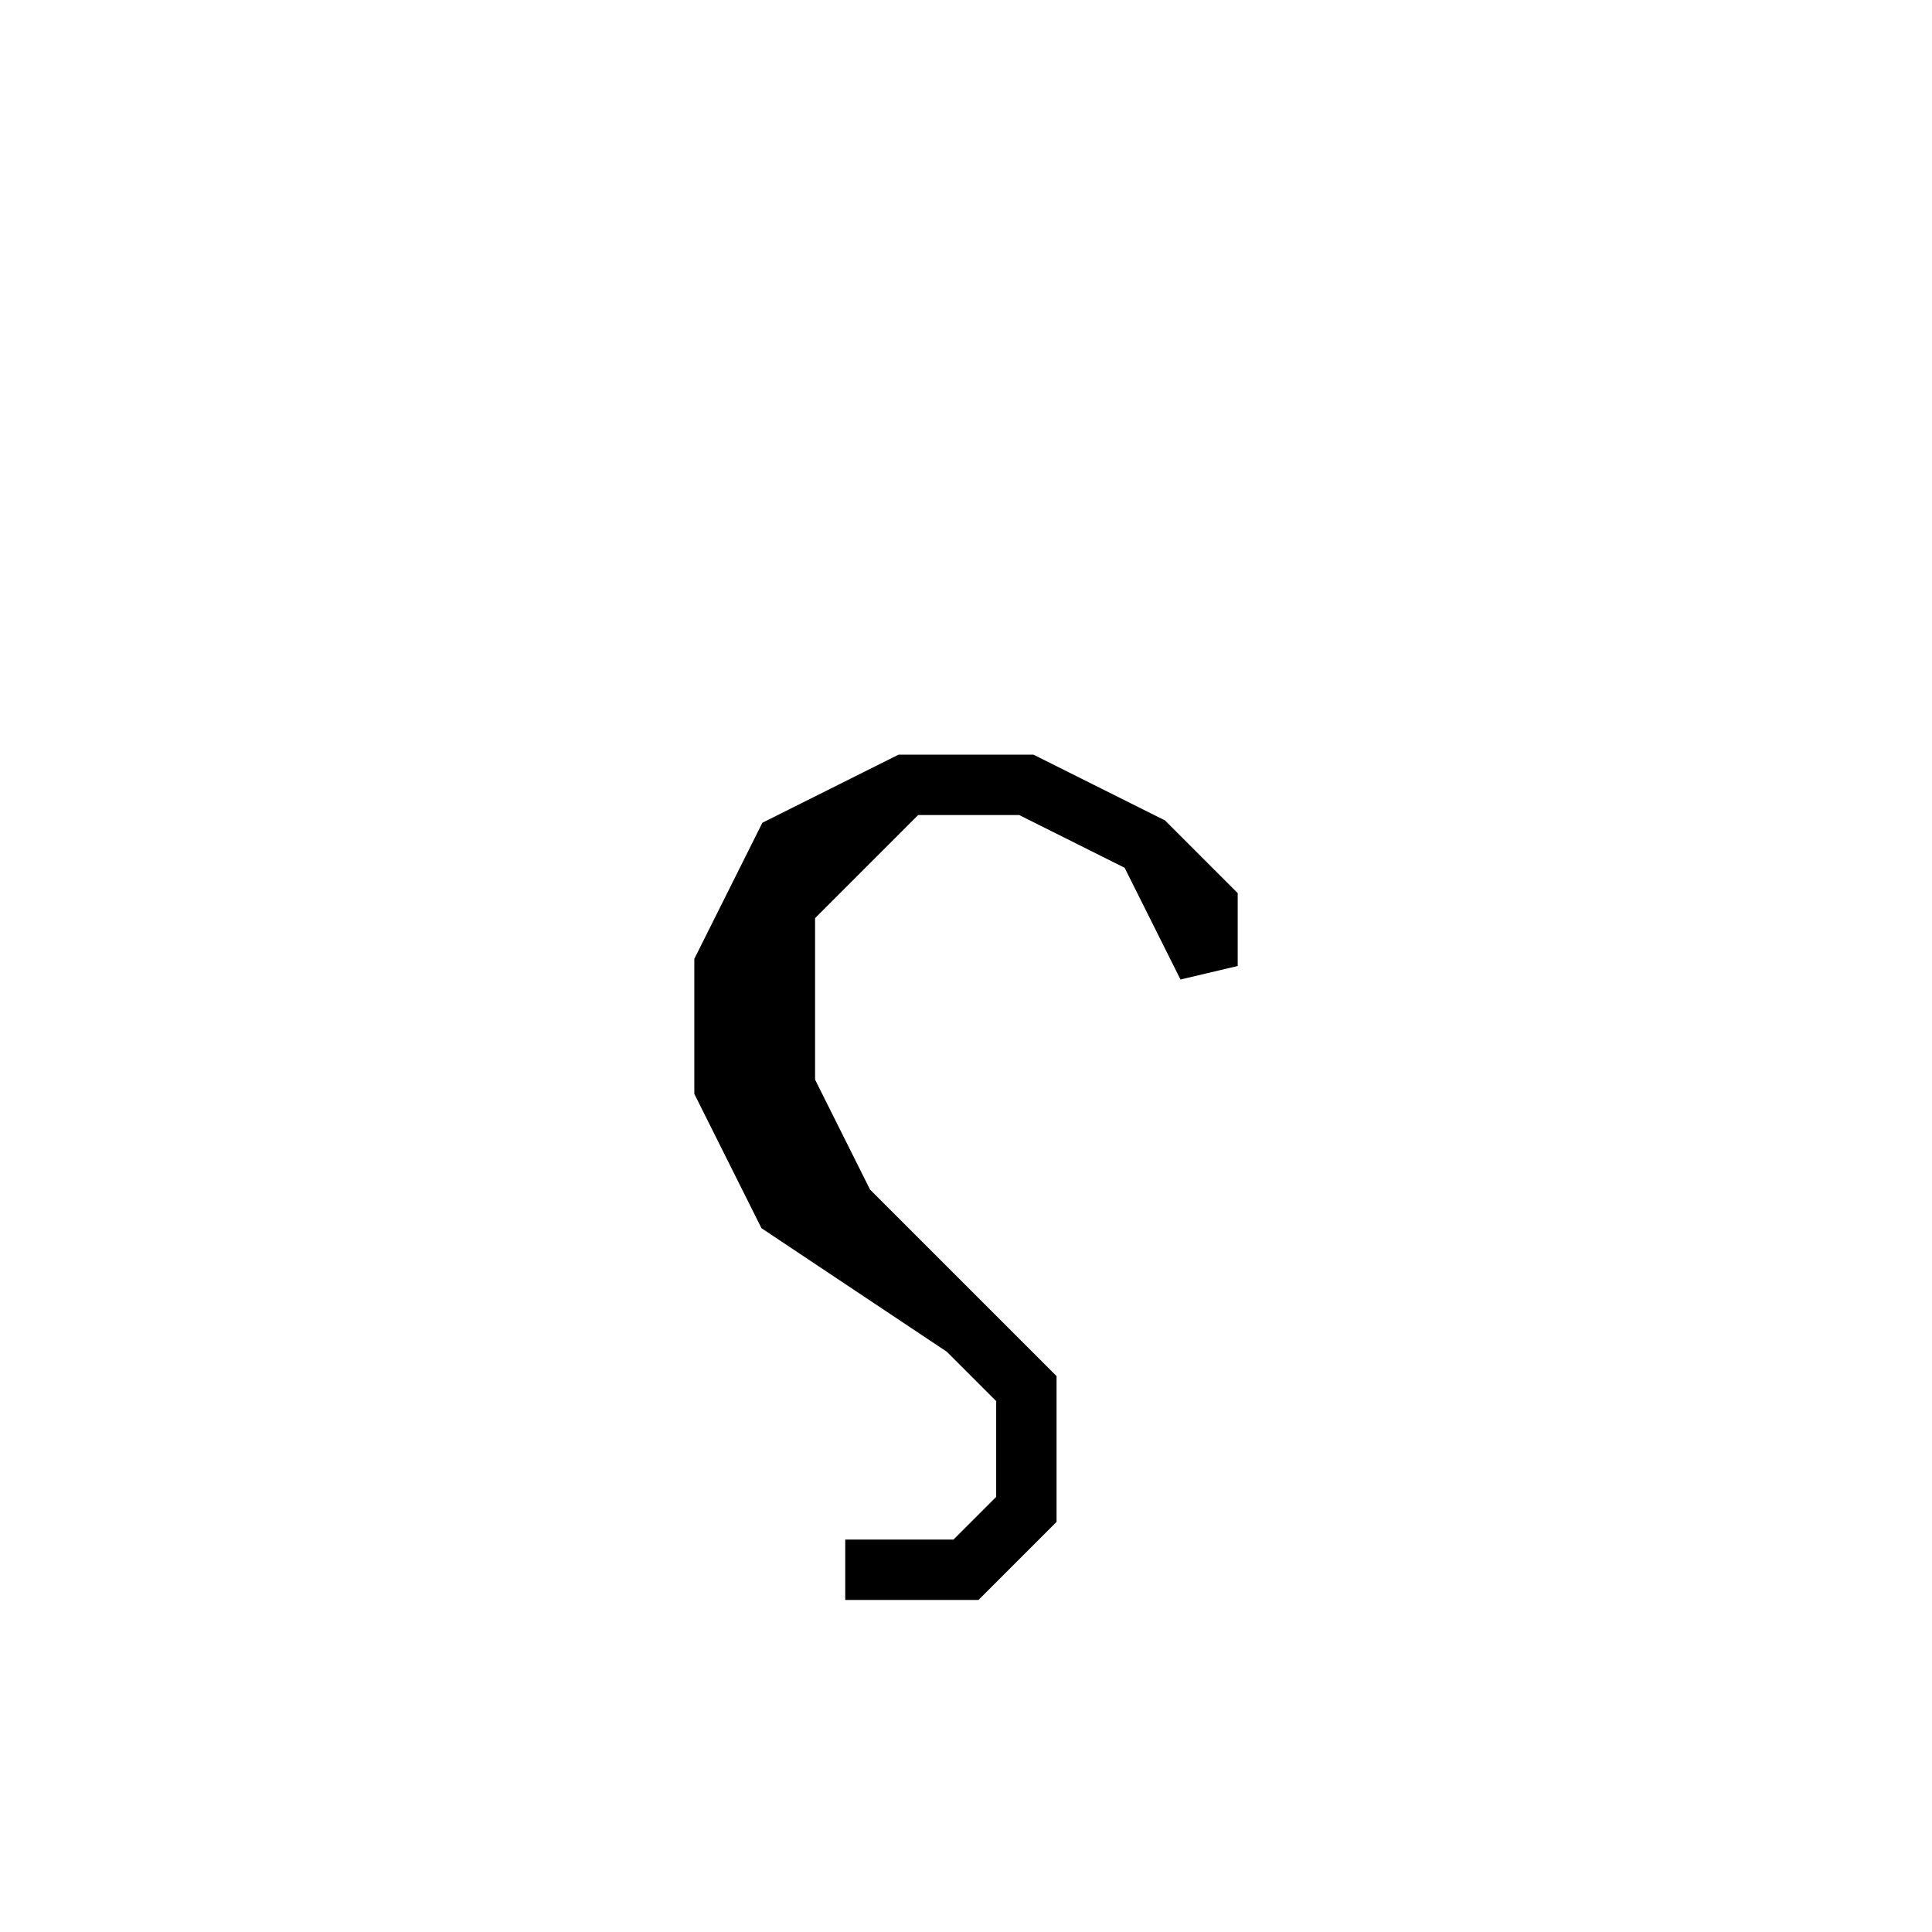 <svg xmlns='http://www.w3.org/2000/svg' 
xmlns:xlink='http://www.w3.org/1999/xlink' 
viewBox = '-16 -16 32 32' >
<path d = '
	M 3, -2
	L 4, 0
	L 4, -1
	L 3, -2
	L 1, -3
	L -1, -3
	L -3, -2
	L -4, 0
	L -4, 2
	L -3, 4
	L 0, 6

	M -1, -3
	L -3, -1
	L -3, 2
	L -2, 4
	L 0, 6
	L 1, 7
	L 1, 9
	L 0, 10
	L -2, 10

' fill='none' stroke='black' />
</svg>